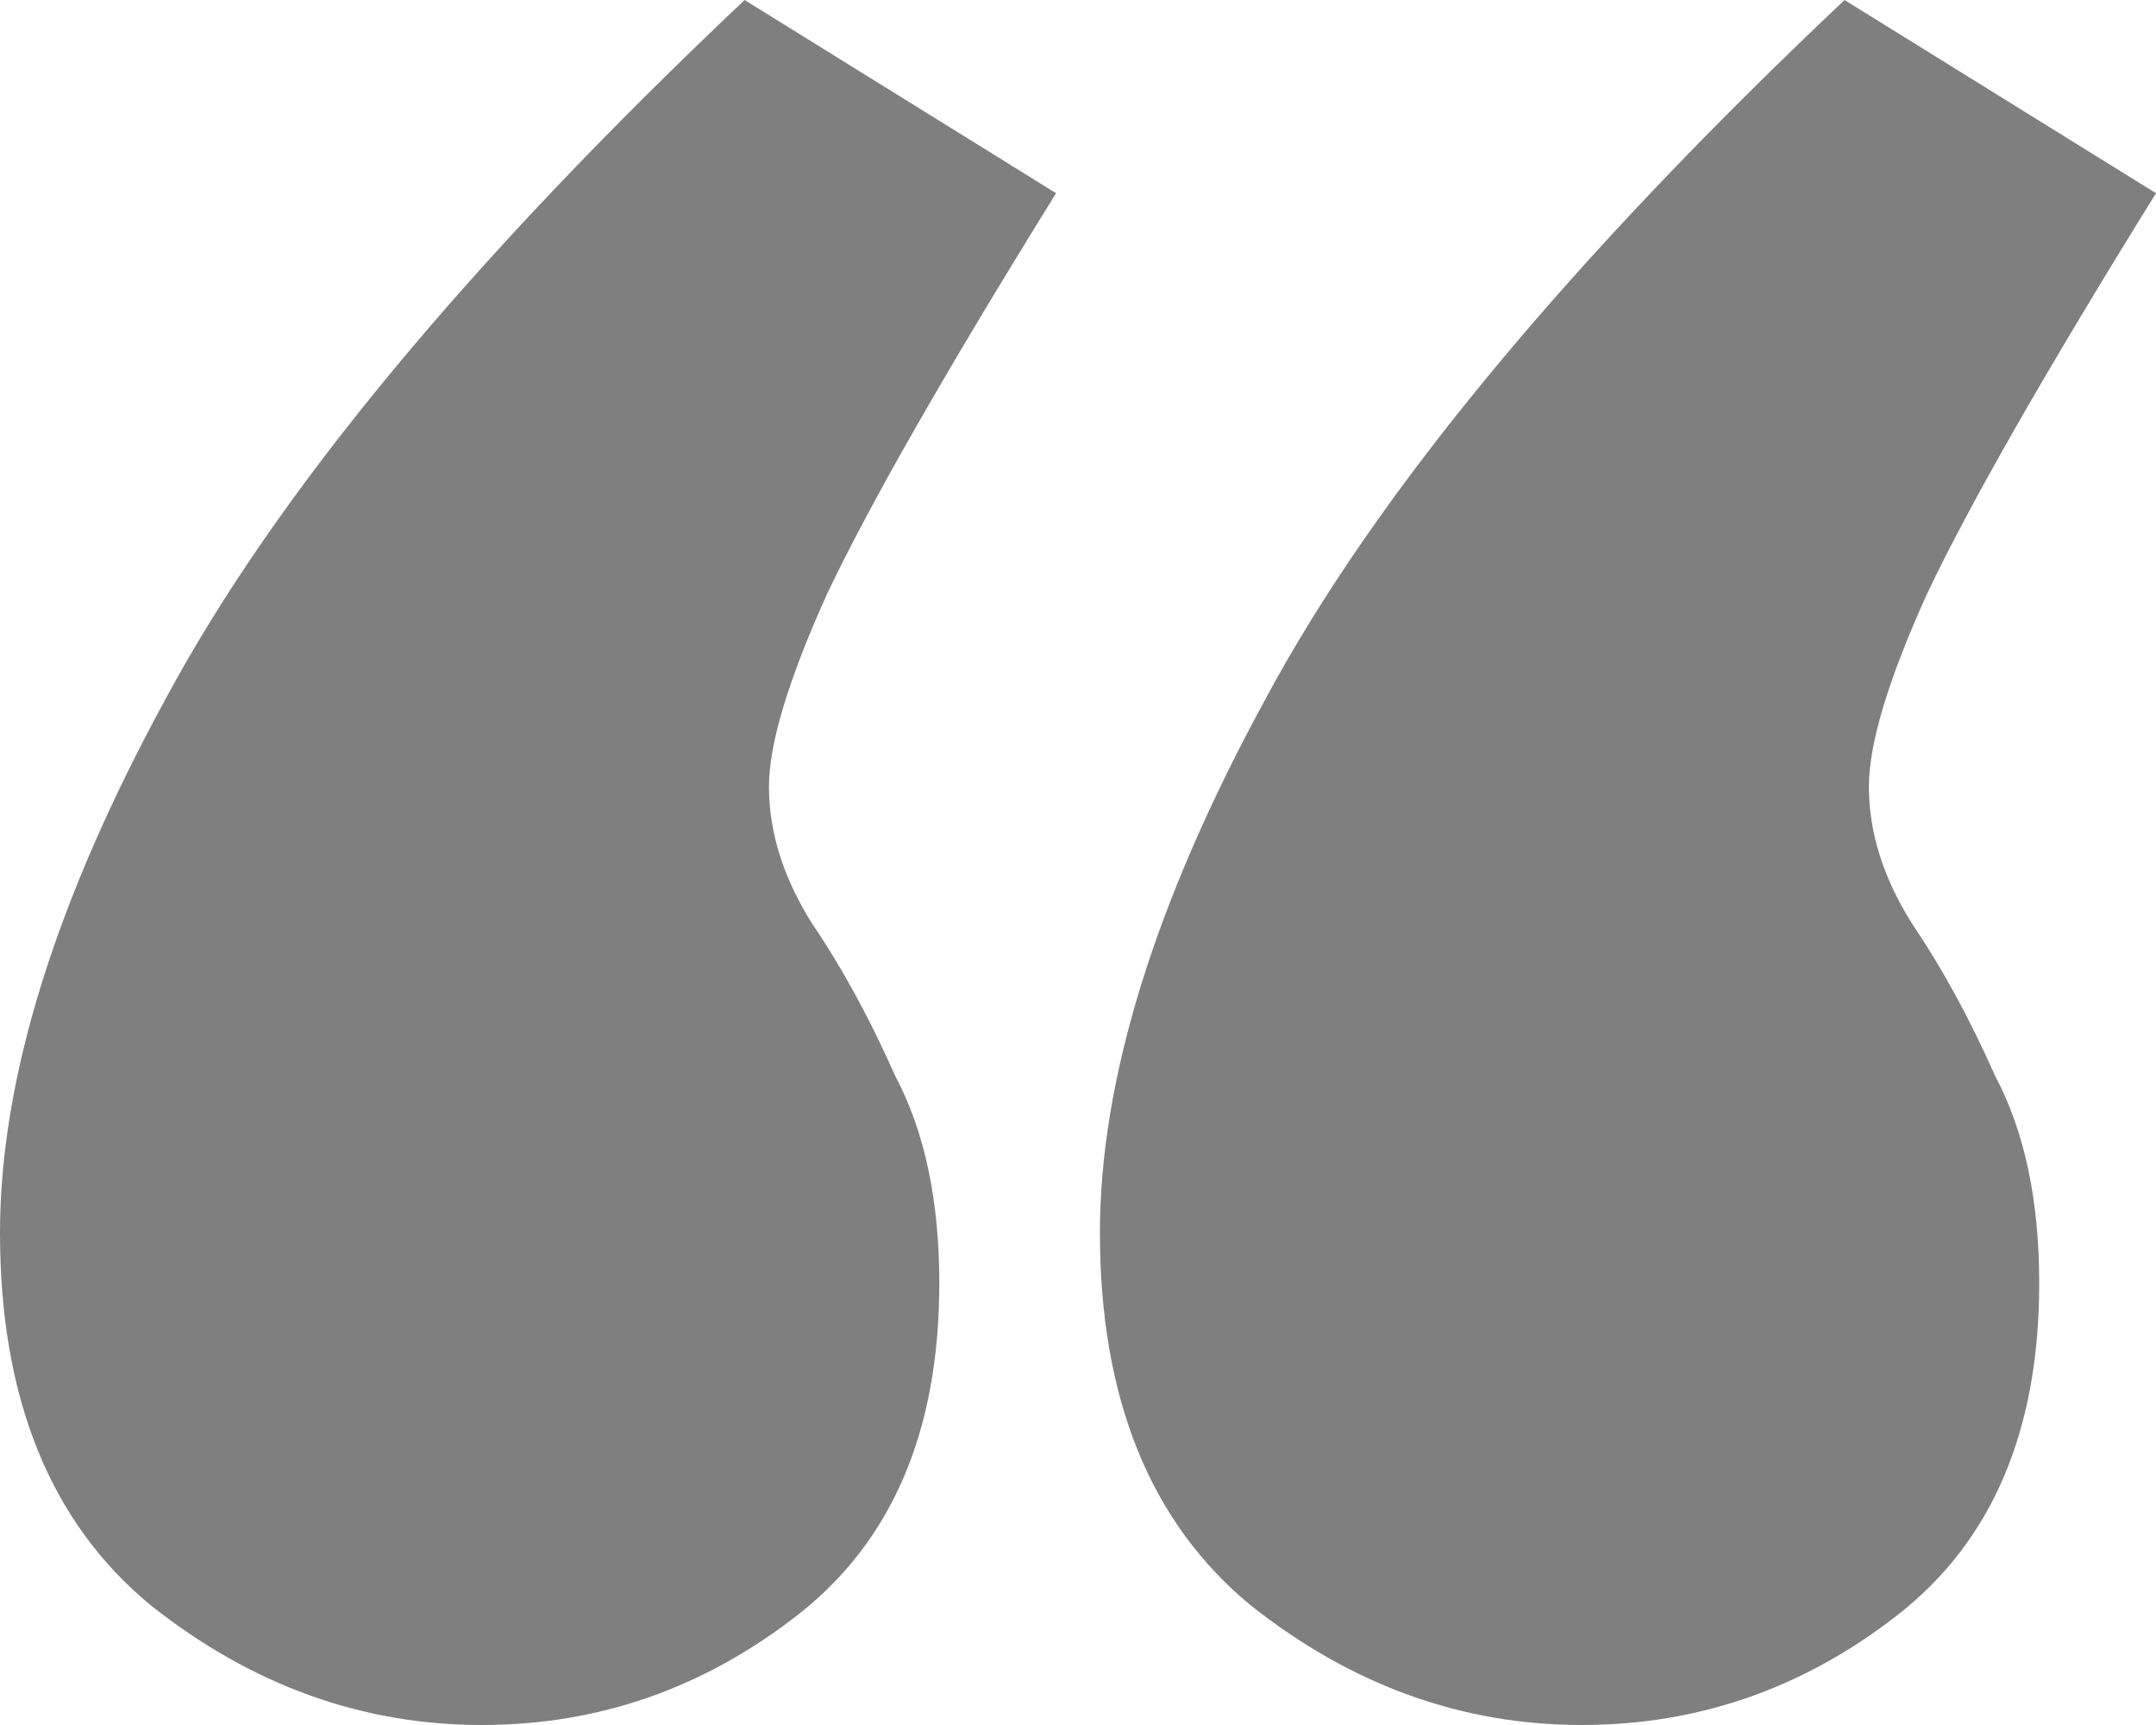 <svg width="30" height="24" viewBox="0 0 30 24" fill="none" xmlns="http://www.w3.org/2000/svg">
<path opacity="0.5" d="M13.07 17.856C13.07 19.904 12.415 21.44 11.106 22.464C9.797 23.488 8.33 24 6.704 24C5.034 24 3.499 23.445 2.099 22.336C0.7 21.184 0 19.456 0 17.152C0 15.019 0.767 12.544 2.302 9.728C3.837 6.869 6.524 3.627 10.361 0L14.695 2.688C13.16 5.163 12.099 7.019 11.512 8.256C10.971 9.451 10.7 10.347 10.7 10.944C10.7 11.584 10.903 12.224 11.309 12.864C11.716 13.461 12.099 14.165 12.46 14.976C12.867 15.744 13.07 16.704 13.07 17.856ZM28.375 17.856C28.375 19.904 27.72 21.44 26.411 22.464C25.102 23.488 23.634 24 22.009 24C20.339 24 18.804 23.445 17.404 22.336C16.005 21.184 15.305 19.456 15.305 17.152C15.305 15.019 16.072 12.544 17.607 9.728C19.142 6.869 21.828 3.627 25.666 0L30 2.688C28.465 5.163 27.404 7.019 26.817 8.256C26.275 9.451 26.005 10.347 26.005 10.944C26.005 11.584 26.208 12.224 26.614 12.864C27.02 13.461 27.404 14.165 27.765 14.976C28.172 15.744 28.375 16.704 28.375 17.856Z" fill="currentColor"/>
</svg>
